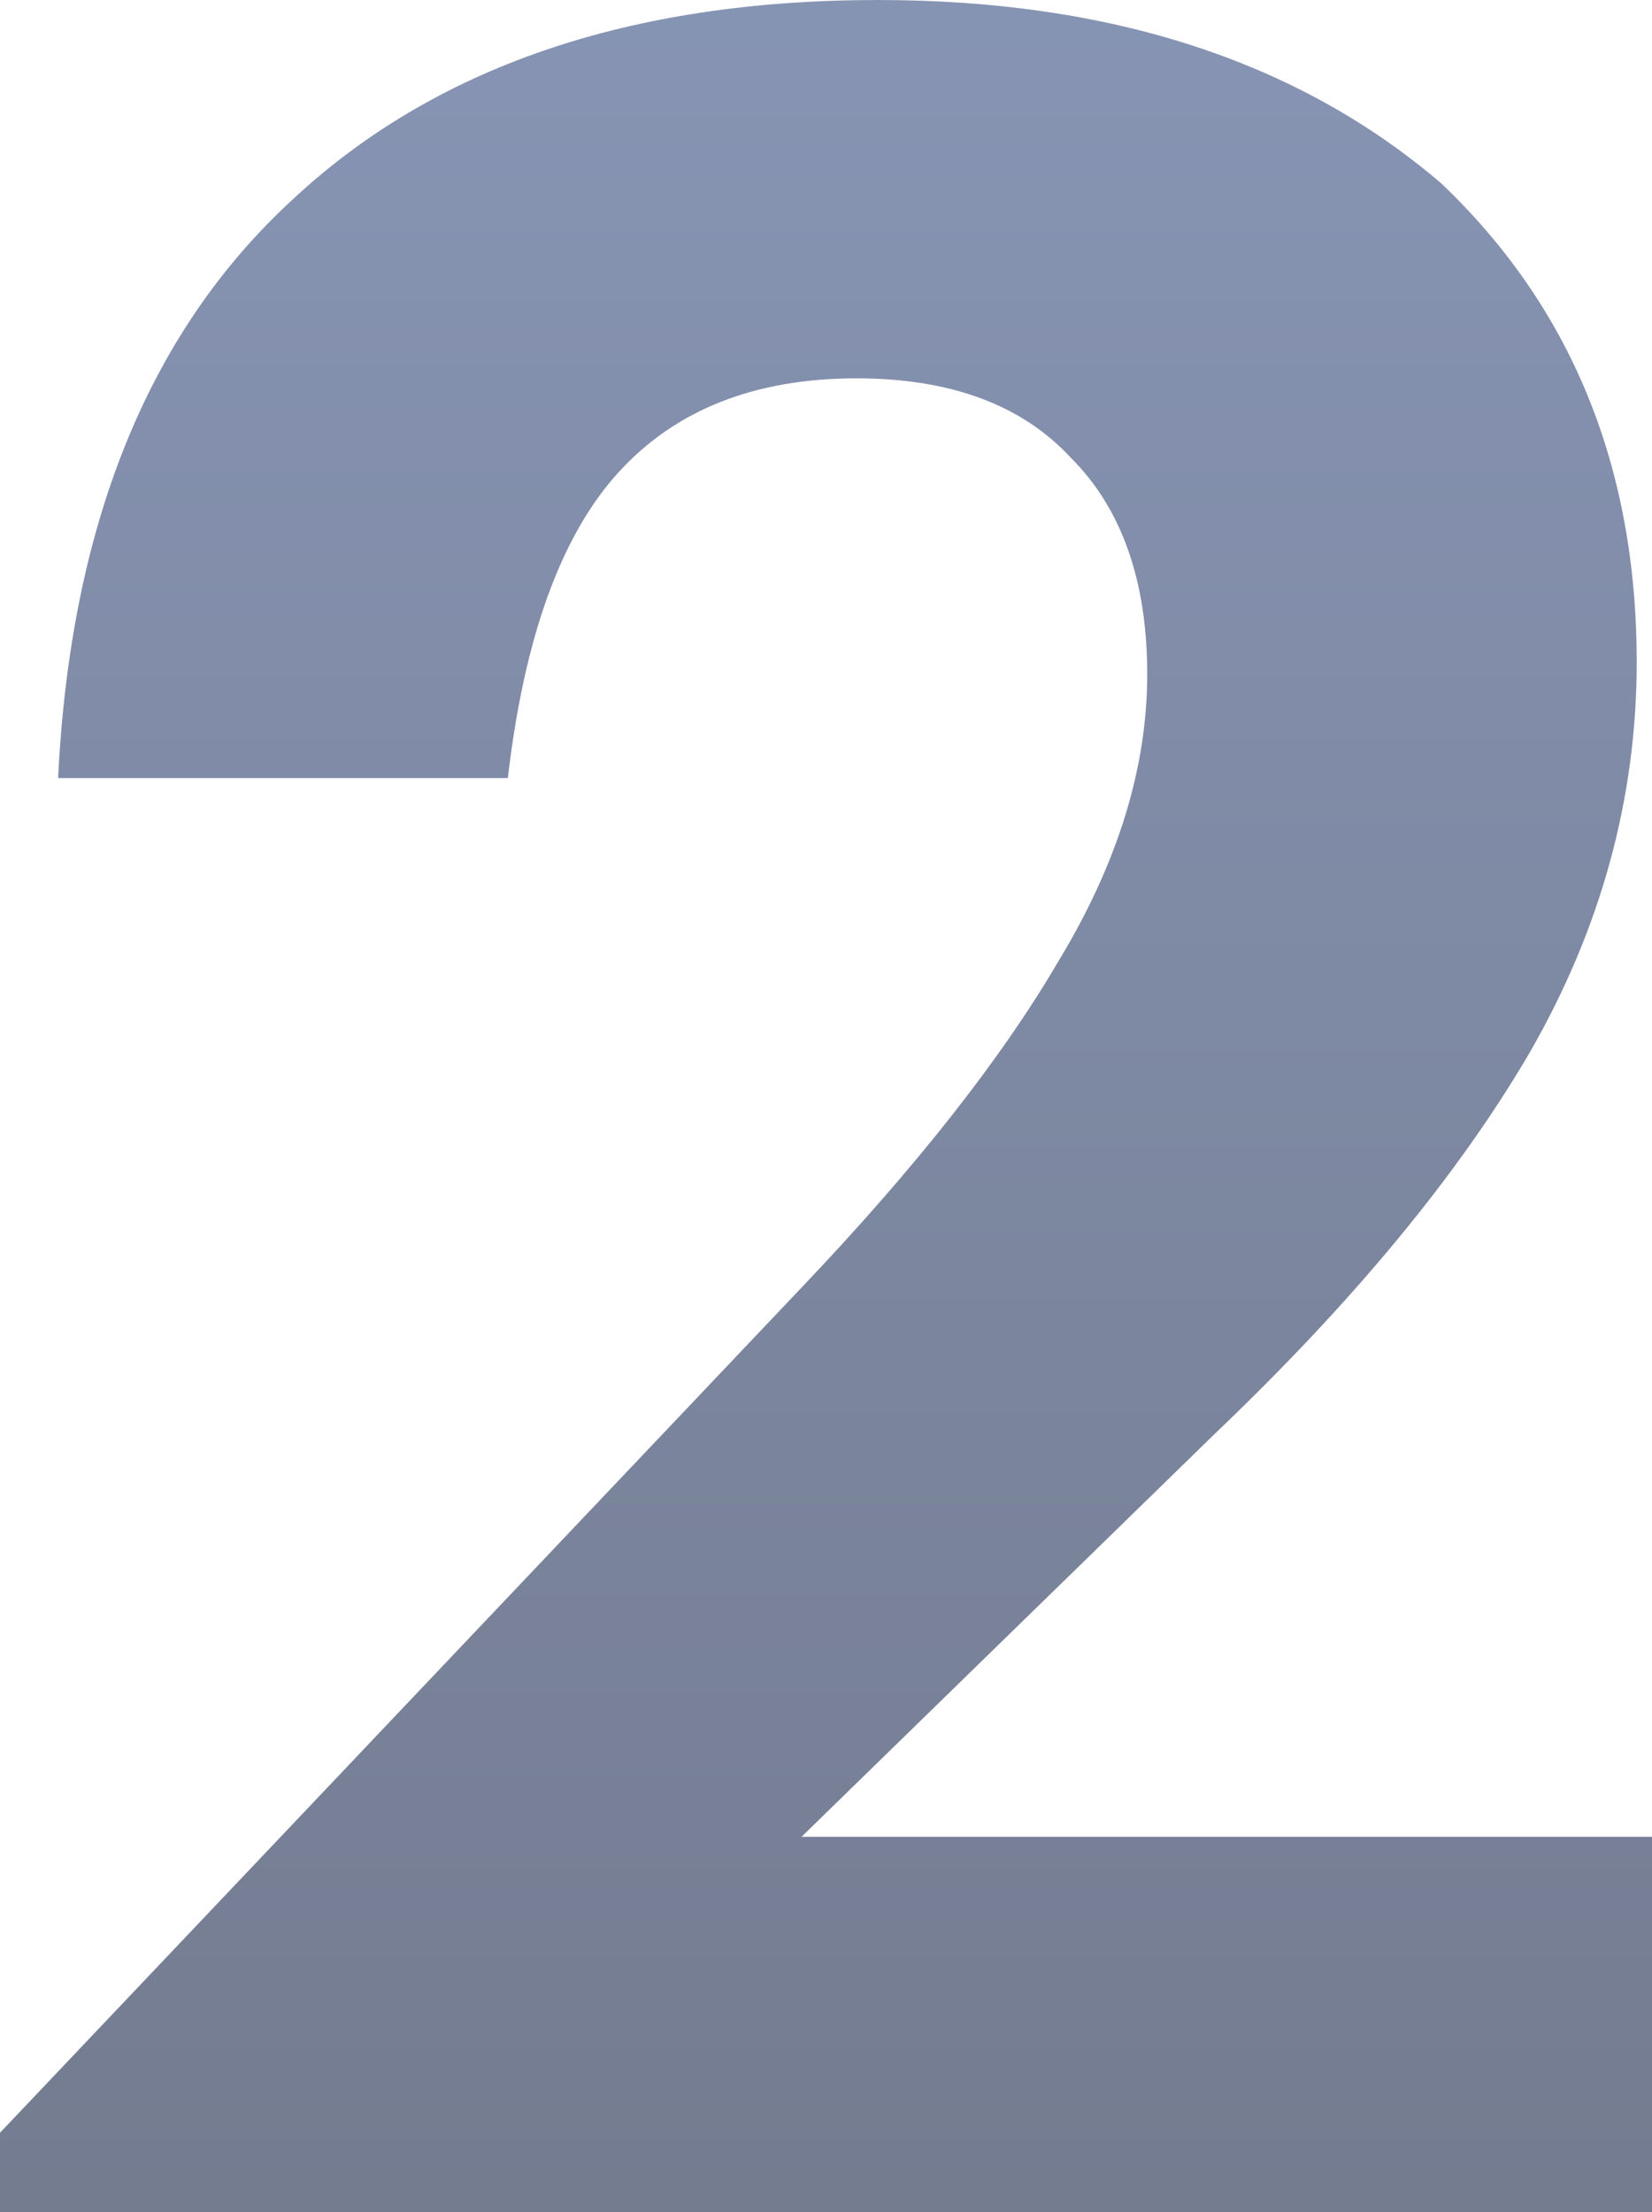 <svg width="65" height="87" viewBox="0 0 65 87" fill="none" xmlns="http://www.w3.org/2000/svg">
<path opacity="0.6" d="M0 83.88L31.537 50.64C36.031 45.92 39.401 41.64 41.648 37.8C43.975 33.96 45.139 30.2 45.139 26.52C45.139 22.84 44.136 20 42.13 18C40.204 15.92 37.395 14.88 33.704 14.88C29.691 14.88 26.562 16.12 24.315 18.6C22.068 21.08 20.623 25.08 19.982 30.6H2.287C2.769 20.68 5.818 13.12 11.435 7.92C17.052 2.64 24.756 0 34.546 0C43.694 0 51.077 2.4 56.694 7.2C61.83 12.08 64.398 18.36 64.398 26.04C64.398 31.4 62.994 36.52 60.185 41.4C57.377 46.2 53.244 51.2 47.787 56.4L31.537 72.24H65V87H0V83.88Z" fill="url(#paint0_linear_44_561)"/>
<defs>
<linearGradient id="paint0_linear_44_561" x1="34.274" y1="-41.301" x2="34.274" y2="171.082" gradientUnits="userSpaceOnUse">
<stop stop-color="#45609D"/>
<stop offset="0.616" stop-color="#162344"/>
</linearGradient>
</defs>
</svg>
